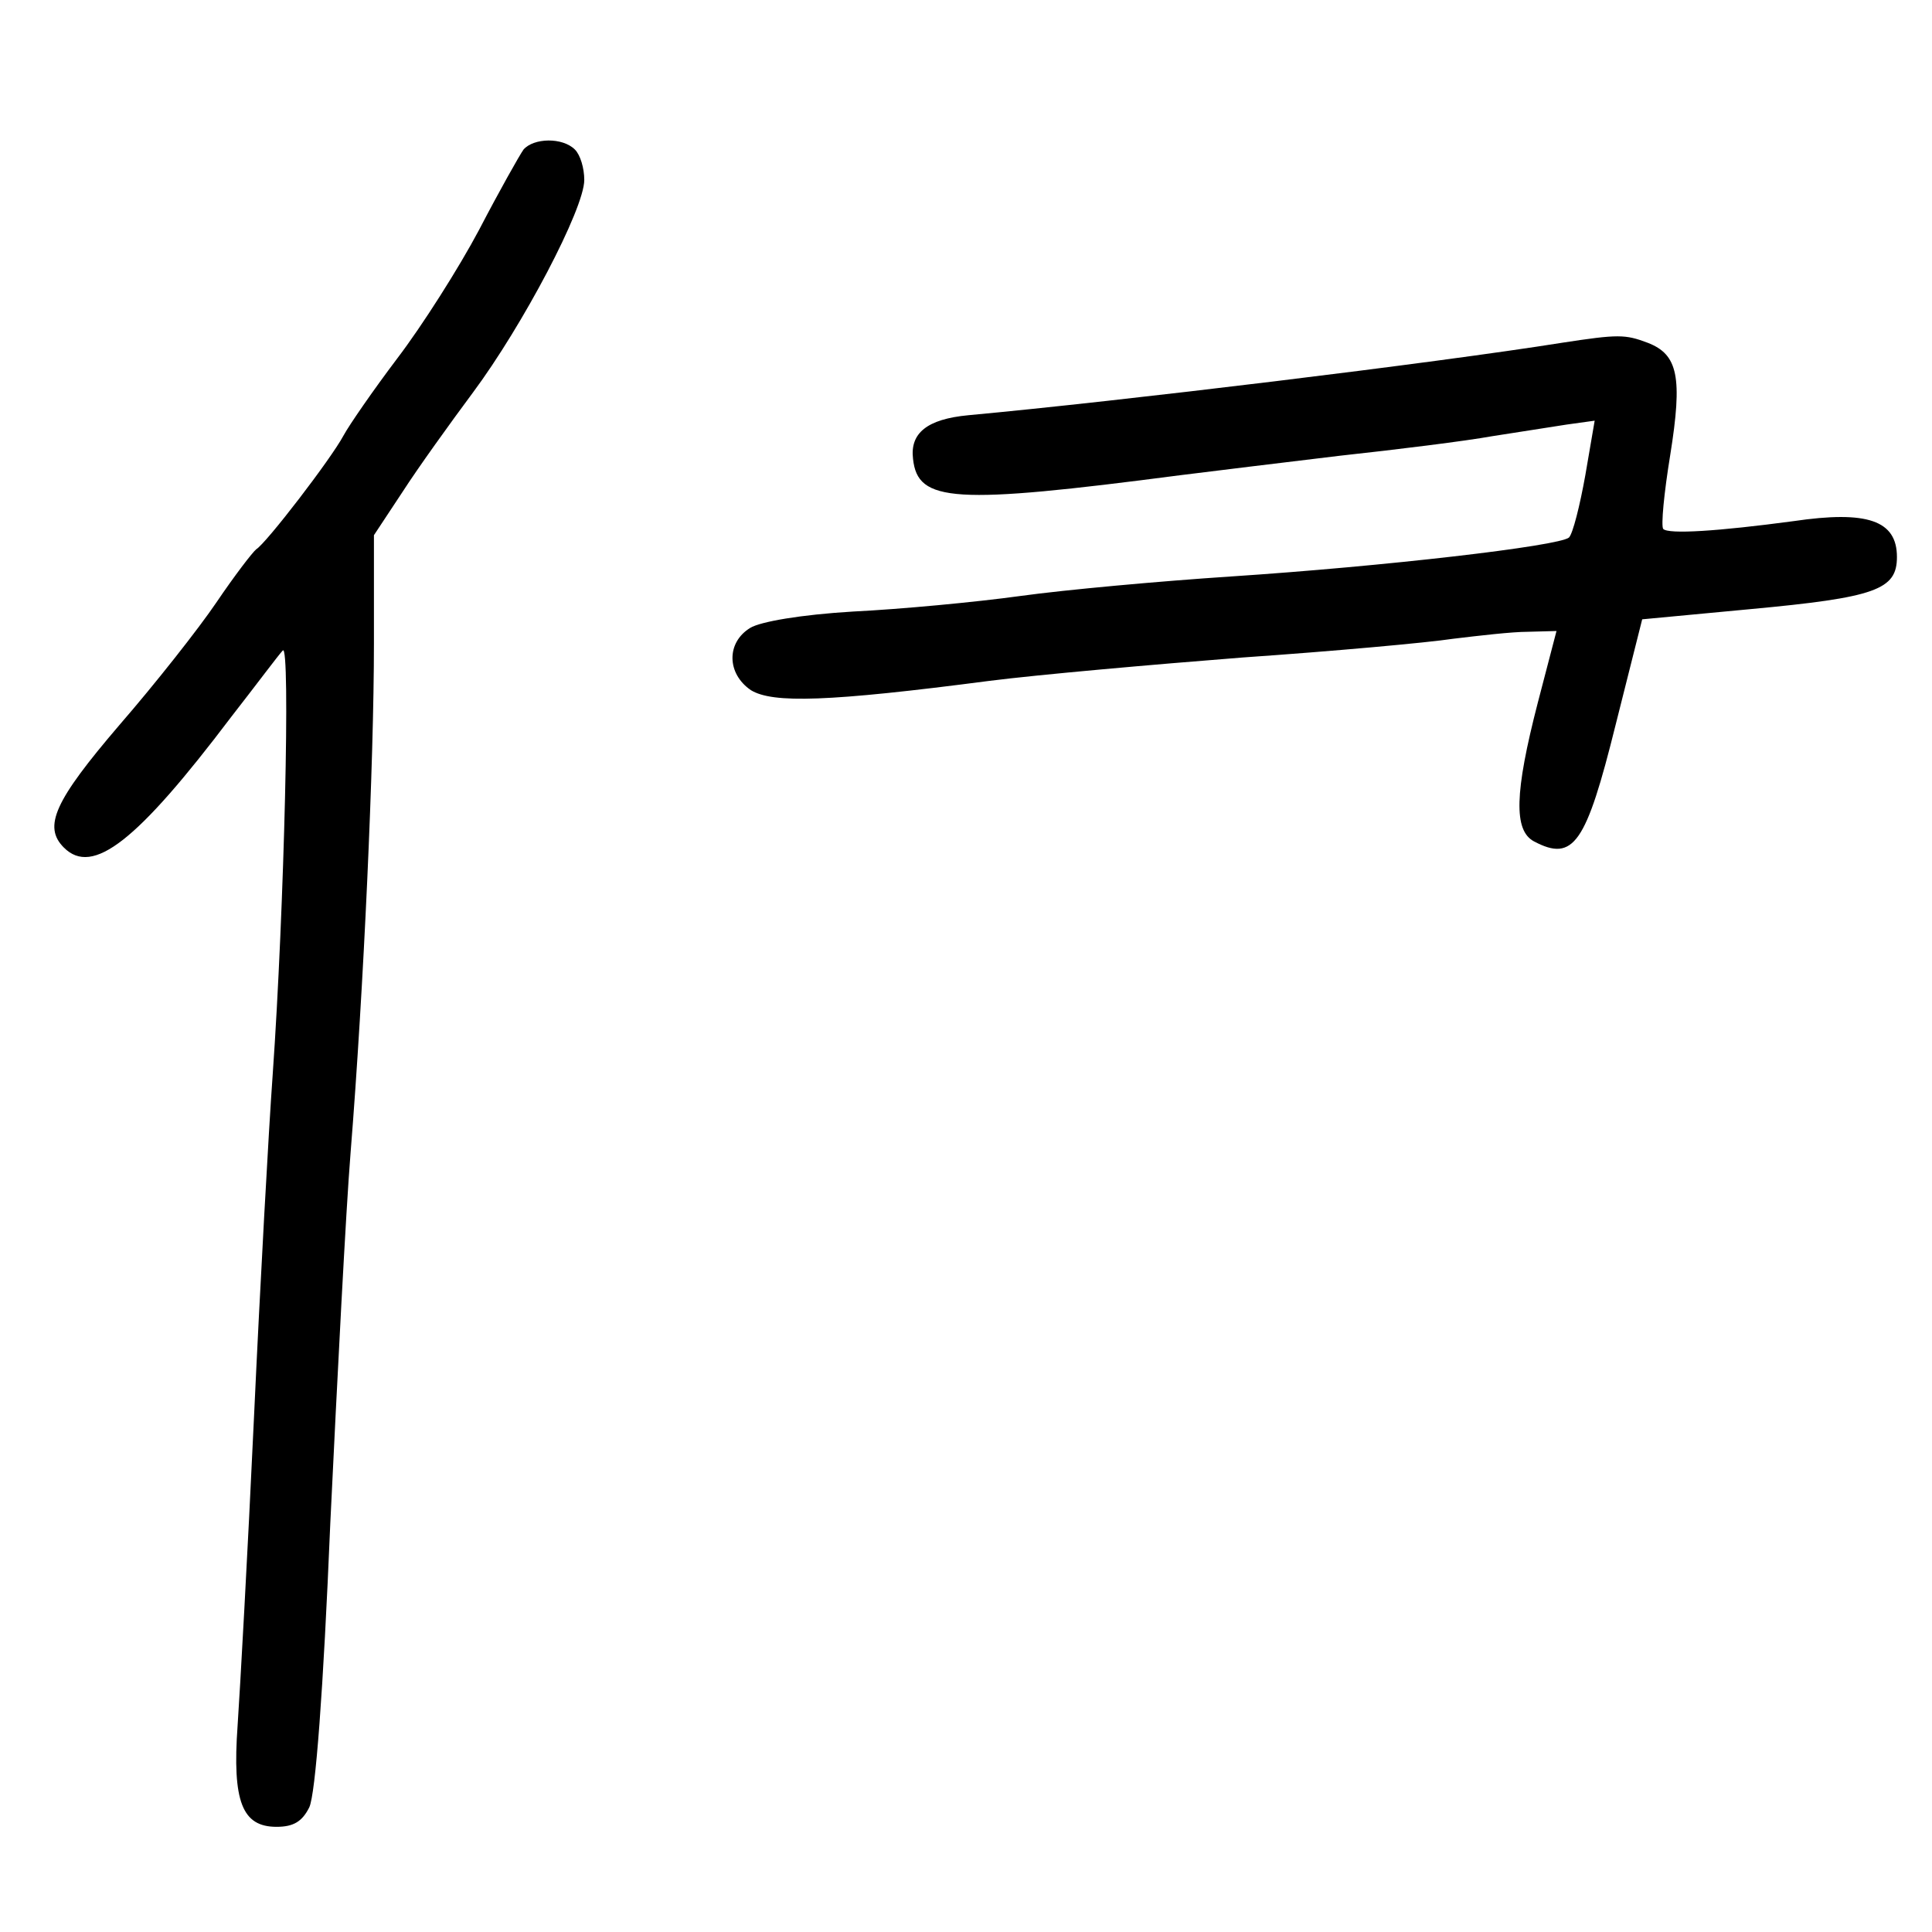<?xml version="1.0" standalone="no"?>
<!DOCTYPE svg PUBLIC "-//W3C//DTD SVG 20010904//EN"
 "http://www.w3.org/TR/2001/REC-SVG-20010904/DTD/svg10.dtd">
<svg version="1.0" xmlns="http://www.w3.org/2000/svg"
 width="248pt" height="248pt" viewBox="0 0 248 248"
 preserveAspectRatio="xMidYMid meet">
<g transform="translate(0,248) scale(0.1,-0.1)"
fill="#000000" stroke="none">
<path d="M672 2288 c-5 -7 -31 -53 -57 -103 -26 -49 -73 -123 -105 -165 -31
-41 -62 -86 -69 -99 -16 -30 -99 -138 -112 -146 -5 -4 -28 -34 -51 -68 -23
-34 -79 -105 -125 -158 -83 -97 -98 -130 -71 -157 37 -37 94 8 215 168 32 41
61 80 66 85 10 11 2 -332 -13 -545 -5 -69 -16 -267 -24 -440 -8 -173 -18 -351
-21 -395 -7 -98 6 -130 50 -130 22 0 33 7 42 25 8 17 18 149 27 365 9 187 20
401 26 475 17 212 30 502 30 654 l0 139 37 56 c20 31 61 88 90 127 64 86 143
236 143 273 0 15 -5 32 -12 39 -16 16 -53 15 -66 0z"/>
<path d="M2005 2040 c-163 -26 -567 -75 -762 -93 -53 -5 -75 -23 -71 -56 6
-56 52 -59 343 -21 39 5 131 16 205 25 74 8 162 19 195 25 33 5 76 12 96 15
l36 5 -12 -70 c-7 -39 -16 -75 -21 -80 -13 -11 -237 -37 -434 -50 -91 -6 -212
-17 -270 -25 -58 -8 -154 -17 -215 -20 -67 -4 -119 -13 -132 -21 -31 -19 -30
-59 1 -80 28 -17 99 -15 306 12 63 8 210 21 325 30 116 8 237 19 270 24 33 4
76 9 96 9 l37 1 -24 -92 c-30 -116 -31 -164 -5 -178 51 -27 67 -3 105 150 l34
135 138 13 c162 15 189 25 189 67 0 47 -38 60 -133 46 -97 -13 -160 -17 -167
-10 -3 4 1 46 9 95 16 100 10 129 -29 144 -29 11 -38 11 -110 0z"/>
</g>
</svg>
